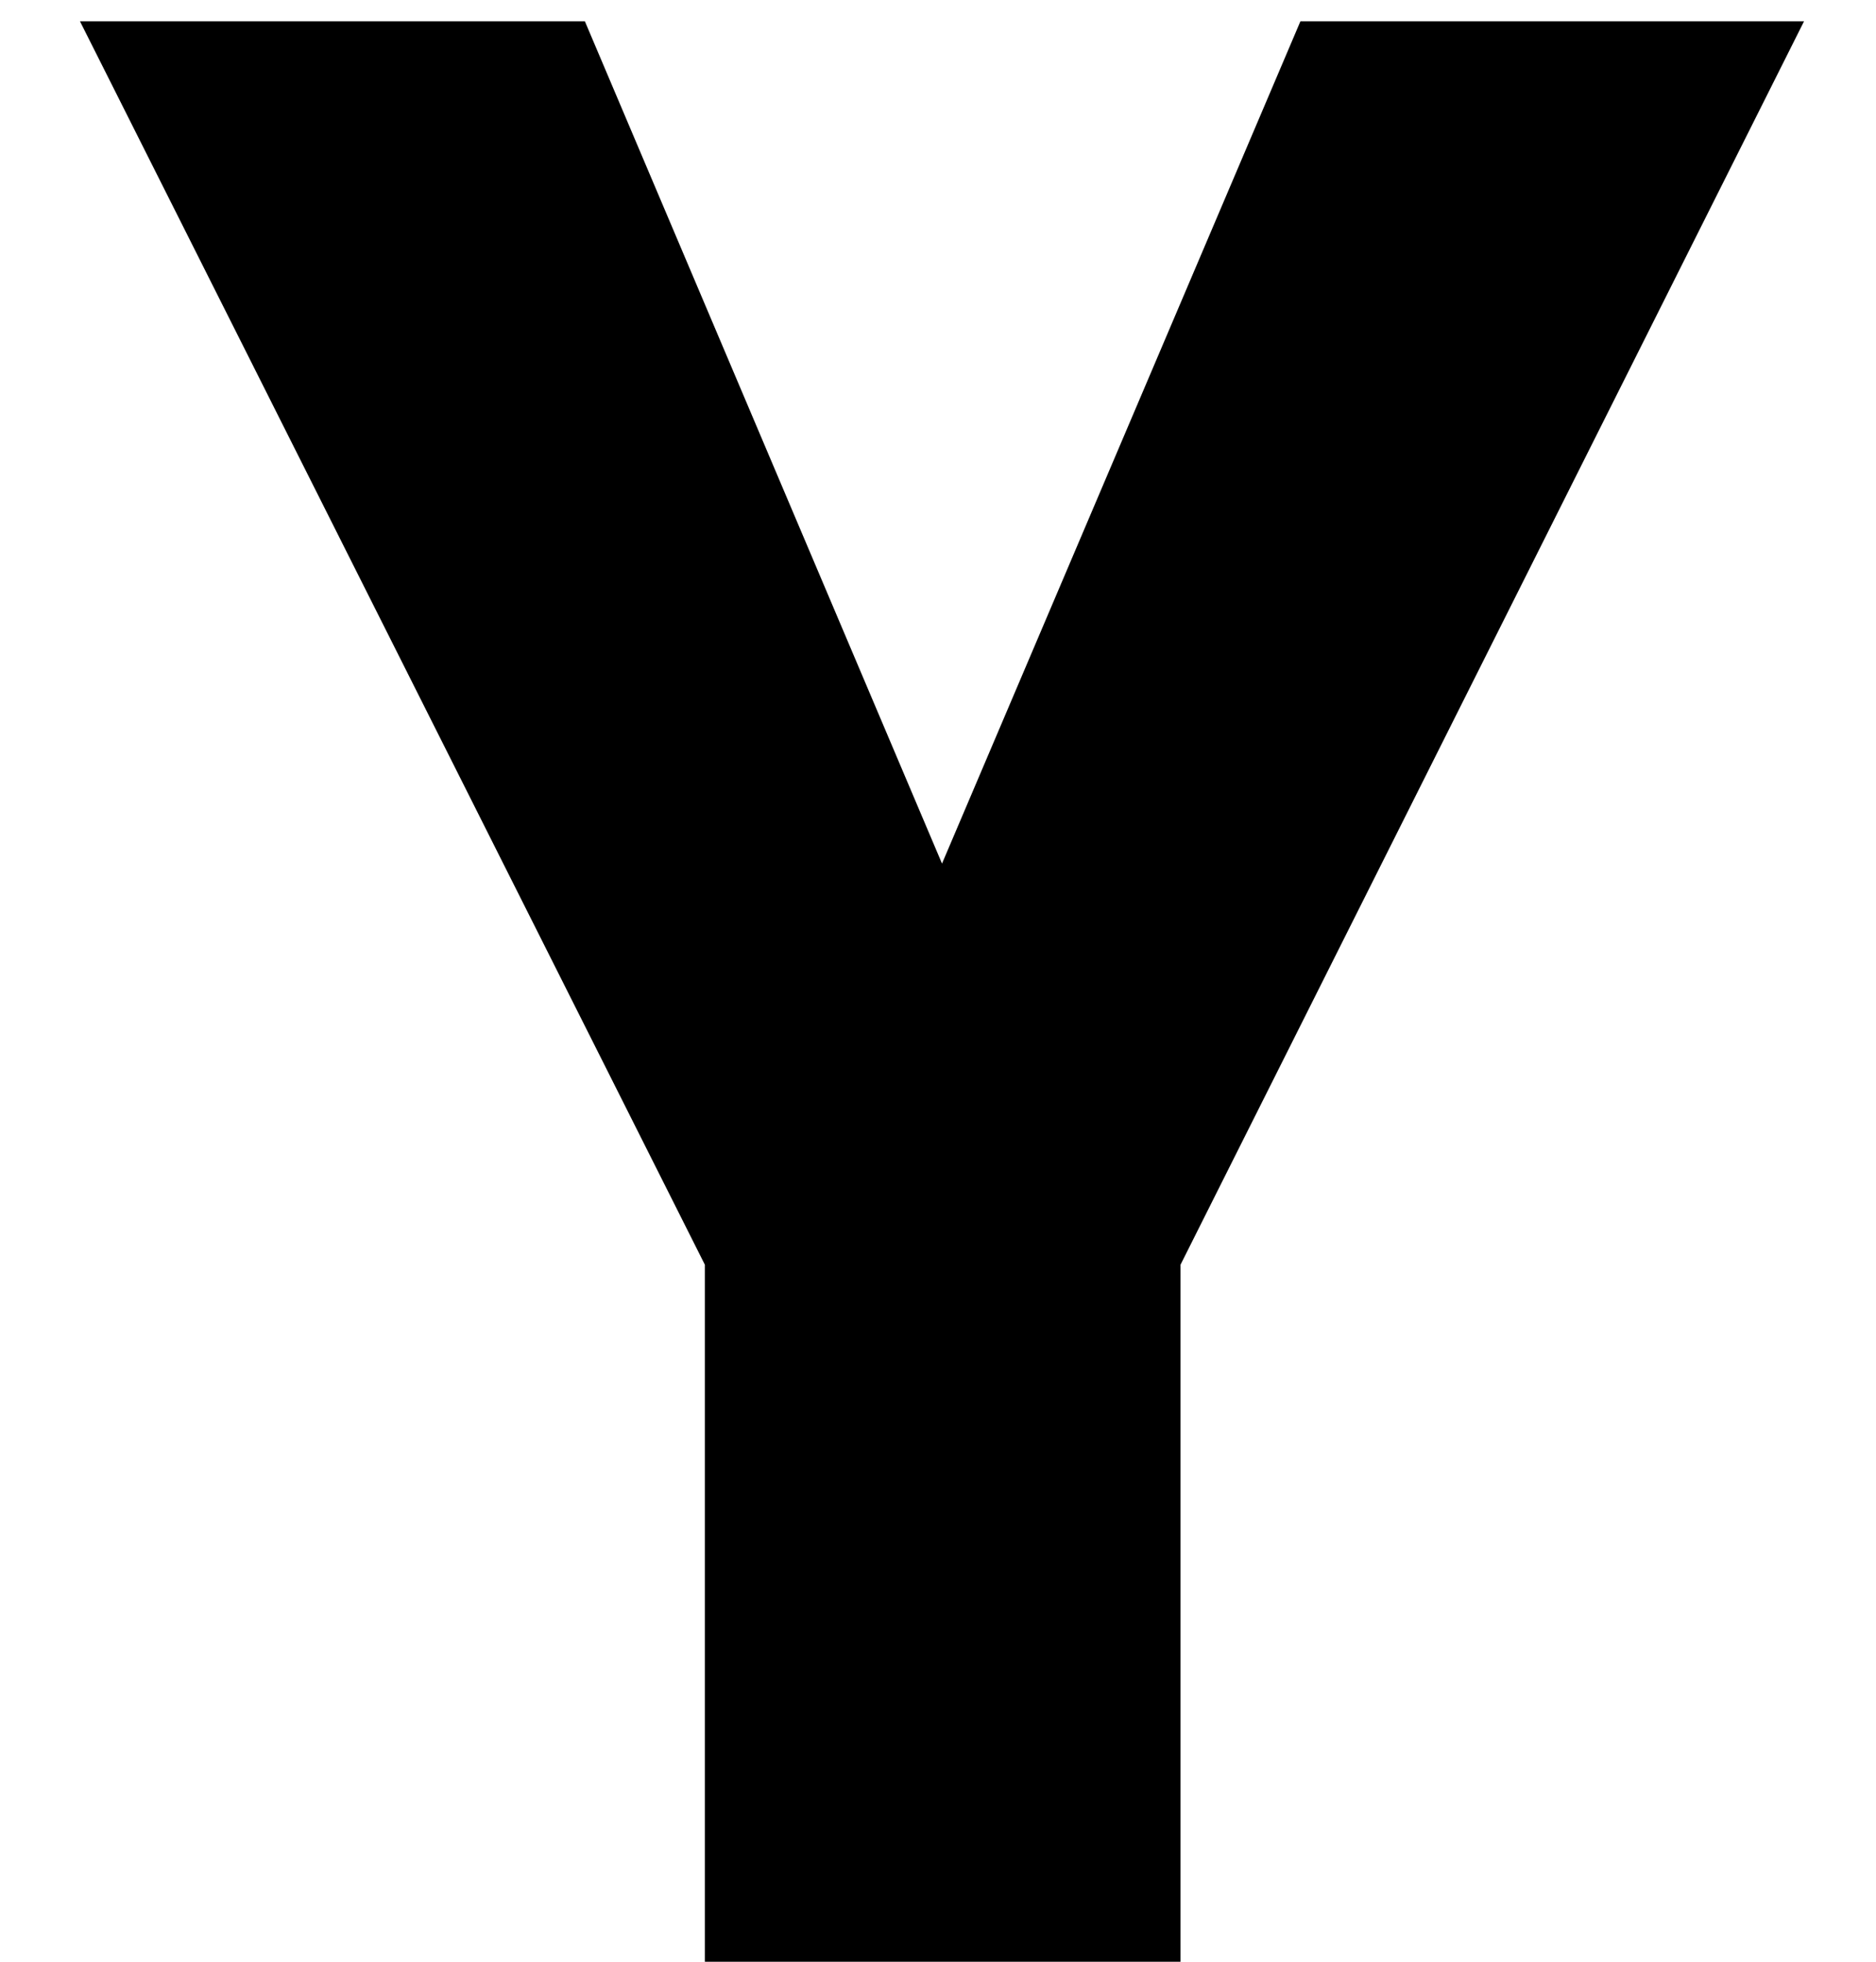 <svg width="22" height="23" viewBox="0 0 22 23" fill="none" xmlns="http://www.w3.org/2000/svg">
<path d="M6.859 0.25L11.047 10.125L15.25 0.25H21.156L13.844 14.828V23H8.266V14.828L0.938 0.25H6.859Z" fill="black"/>
</svg>
